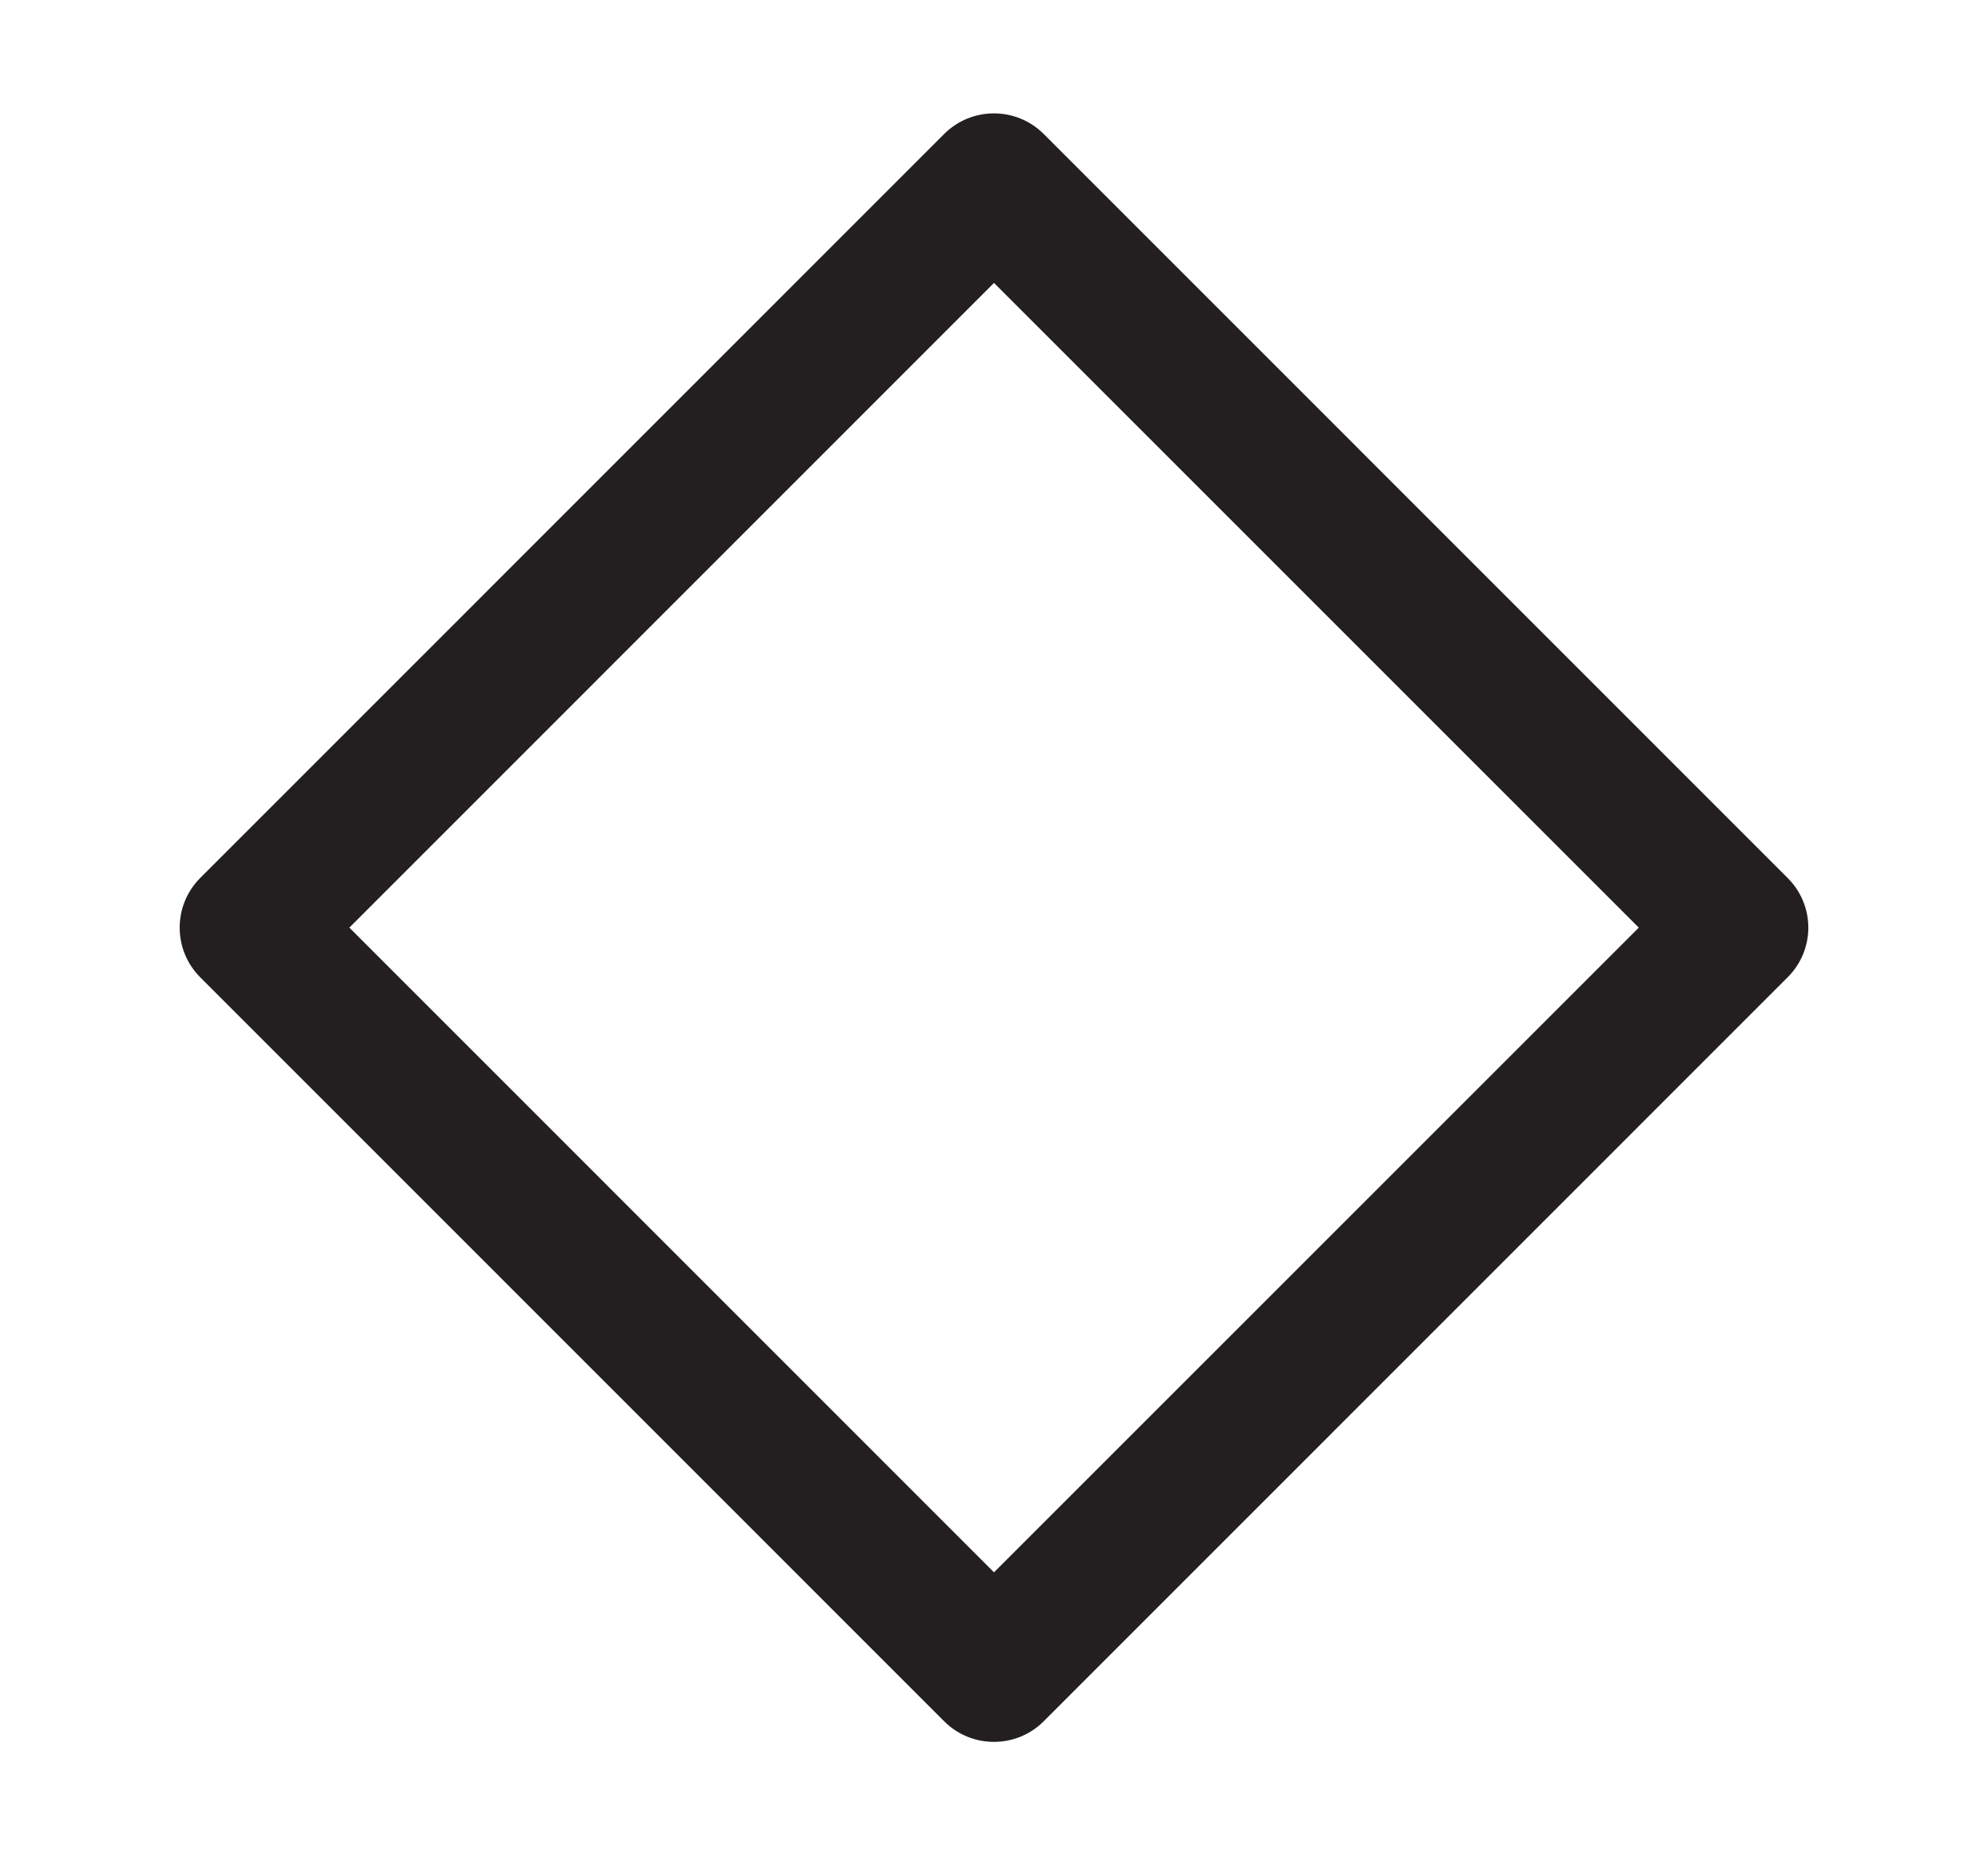 <svg width="15" height="14" viewBox="0 0 15 14" fill="none" xmlns="http://www.w3.org/2000/svg">
<path d="M7.125 1.01C7.332 0.804 7.668 0.804 7.875 1.011L13.489 6.626C13.696 6.833 13.696 7.167 13.489 7.374L7.875 12.989C7.668 13.196 7.332 13.196 7.125 12.99L1.511 7.375C1.304 7.168 1.304 6.832 1.511 6.625L7.125 1.01ZM7.5 11.865L12.365 7L7.5 2.135L2.636 7L7.5 11.865Z" fill="#231F20"/>
</svg>
